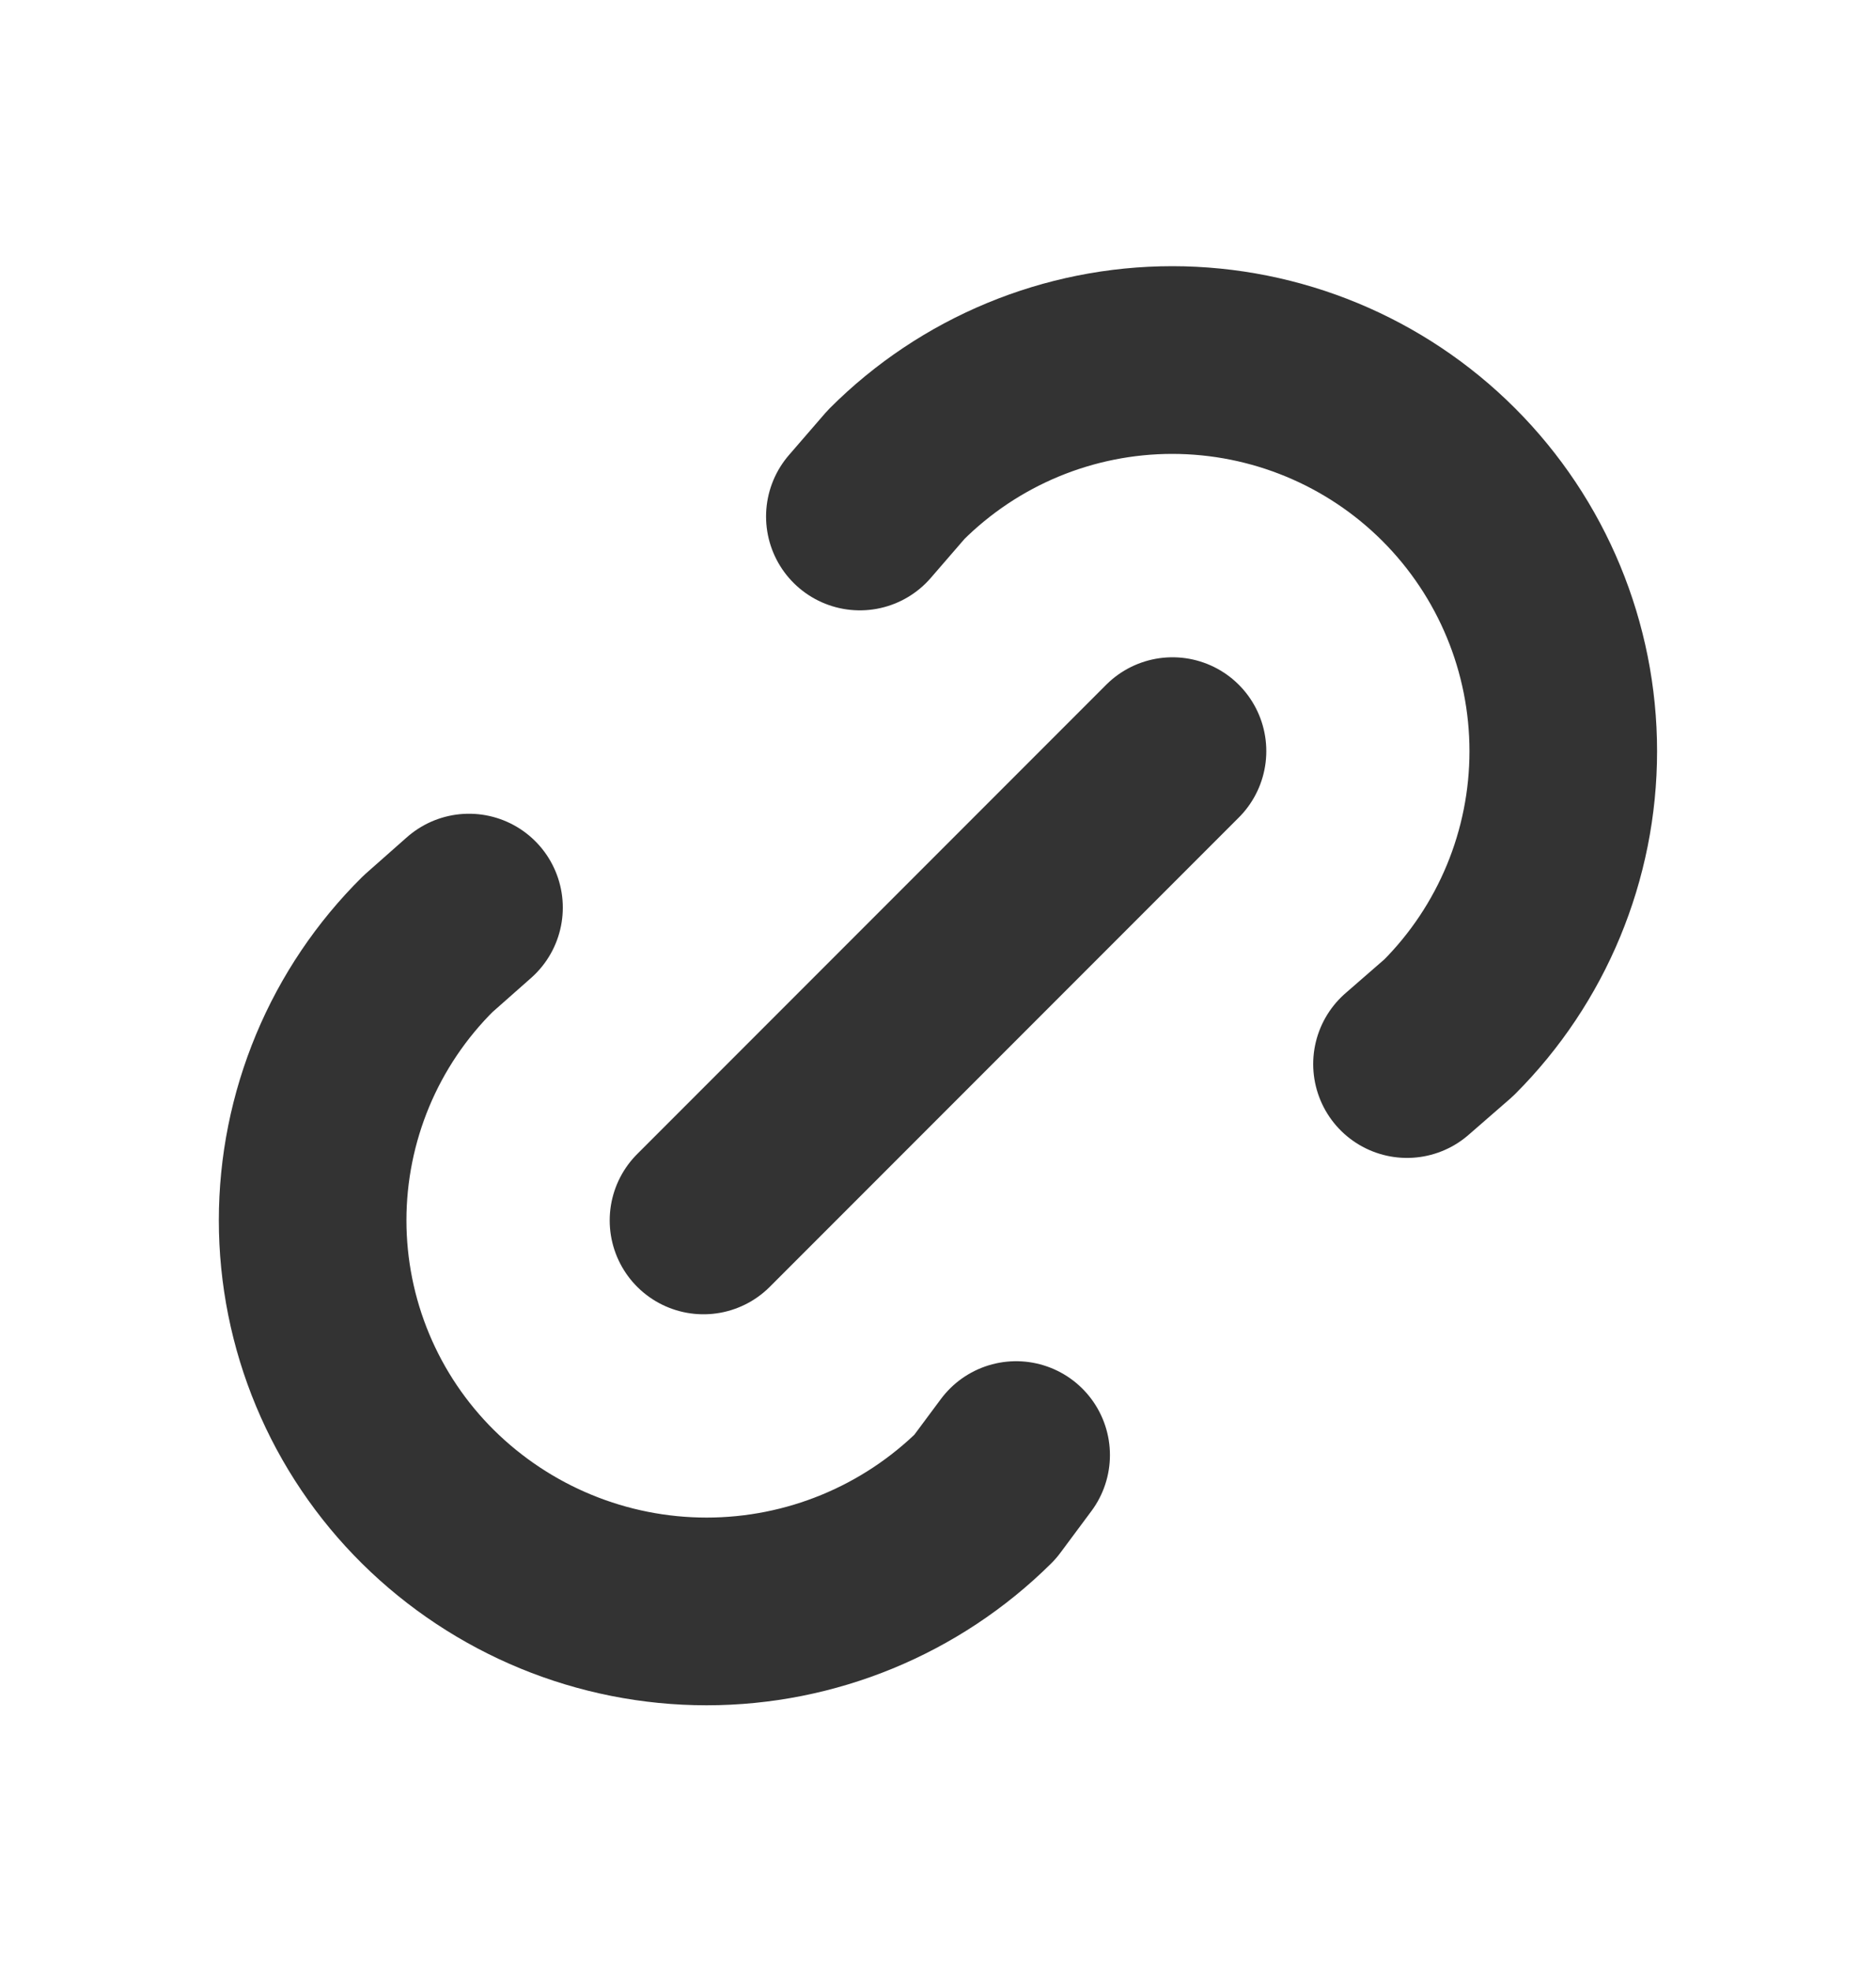<svg width="20" height="21" viewBox="0 0 20 21" fill="none" xmlns="http://www.w3.org/2000/svg">
    <path d="M7.5 13.003L12.5 8.003M9.167 5.503L9.553 5.057C10.334 4.275 11.394 3.836 12.499 3.836C13.604 3.837 14.664 4.276 15.445 5.057C16.227 5.839 16.666 6.899 16.666 8.004C16.666 9.109 16.227 10.169 15.445 10.95L15 11.337M10.833 15.503L10.502 15.948C9.712 16.73 8.645 17.169 7.533 17.169C6.421 17.169 5.354 16.73 4.563 15.948C4.174 15.563 3.864 15.104 3.653 14.598C3.442 14.093 3.333 13.55 3.333 13.002C3.333 12.454 3.442 11.912 3.653 11.406C3.864 10.9 4.174 10.441 4.563 10.056L5 9.67"
          stroke="#333333" stroke-width="2" stroke-linecap="round" stroke-linejoin="round"/>
</svg>
